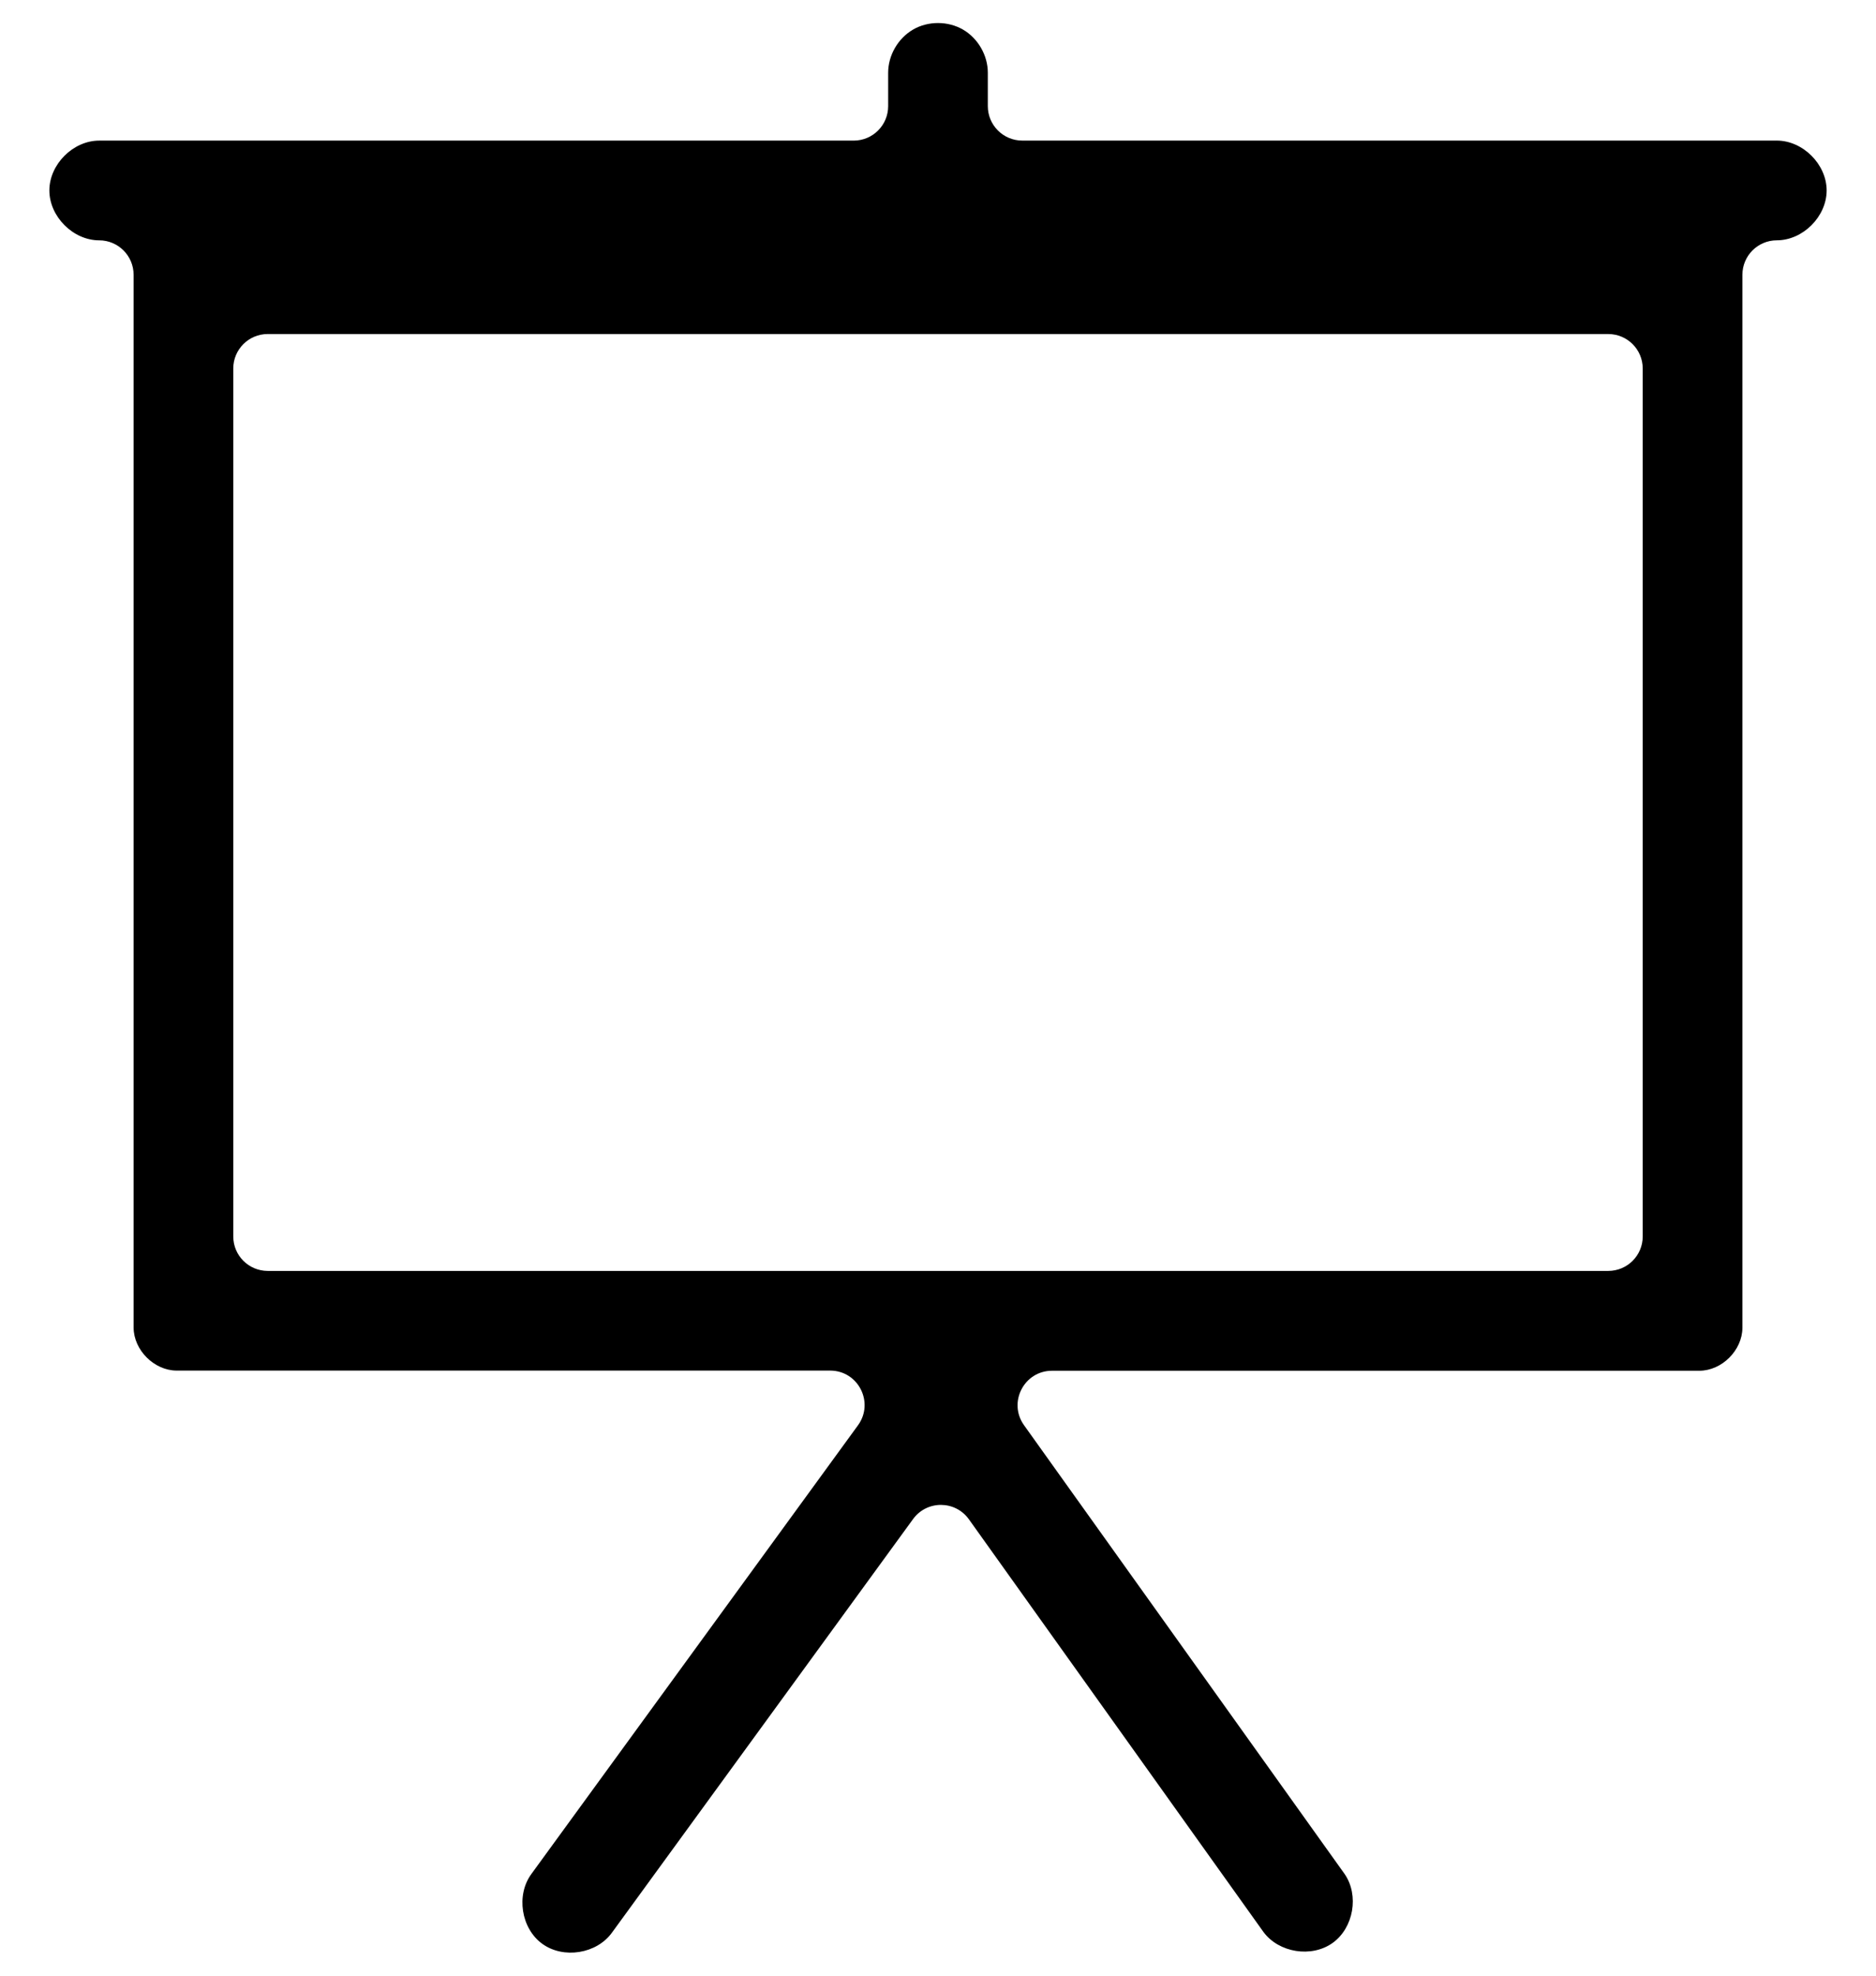 <?xml version="1.0" encoding="UTF-8" standalone="no"?>
<!-- Uploaded to: SVG Repo, www.svgrepo.com, Generator: SVG Repo Mixer Tools -->

<svg
   fill="#000000"
   width="95"
   height="100"
   viewBox="-3 0 95 100"
   class="cf-icon-svg"
   version="1.1"
   id="svg1"
   sodipodi:docname="screen_1.svg"
   inkscape:version="1.3.2 (091e20e, 2023-11-25)"
   xmlns:inkscape="http://www.inkscape.org/namespaces/inkscape"
   xmlns:sodipodi="http://sodipodi.sourceforge.net/DTD/sodipodi-0.dtd"
   xmlns="http://www.w3.org/2000/svg"
   xmlns:svg="http://www.w3.org/2000/svg">
  <defs
     id="defs1" />
  <sodipodi:namedview
     id="namedview1"
     pagecolor="#ffffff"
     bordercolor="#000000"
     borderopacity="0.25"
     inkscape:showpageshadow="2"
     inkscape:pageopacity="0.0"
     inkscape:pagecheckerboard="0"
     inkscape:deskcolor="#d1d1d1"
     inkscape:current-layer="svg1" />
  <path
     id="path1"
     style="stroke-width:7.701"
     d="M 43.239,1.496 C 42.477,1.936 41.976,2.8 41.976,3.68 v 1.694 c -6.5e-4,0.962 -0.78,1.742 -1.743,1.743 H 2.023 c -1.321,0 -2.523,1.202 -2.523,2.523 0,1.321 1.202,2.525 2.523,2.525 0.962,6.51e-4 1.742,0.78 1.743,1.743 v 53.289 c 0.005,1.137 1.039,2.172 2.176,2.176 H 39.039 c 1.424,0.001 2.246,1.617 1.409,2.769 L 23.914,94.845 c -0.001,0.002 -0.003,0.004 -0.004,0.006 -0.785,1.068 -0.524,2.755 0.548,3.534 1.072,0.78 2.758,0.511 3.532,-0.565 0.002,-0.003 0.004,-0.006 0.006,-0.008 L 43.237,76.889 c 0.7,-0.962 2.137,-0.955 2.829,0.013 l 14.915,20.886 c 5.95e-4,8e-4 0.002,0.001 0.002,0.002 0.779,1.052 2.435,1.314 3.5,0.553 1.064,-0.761 1.351,-2.413 0.608,-3.49 L 48.856,72.137 c -0.823,-1.154 0.002,-2.756 1.42,-2.756 h 32.783 c 1.138,-0.004 2.172,-1.038 2.176,-2.176 V 13.907 c 6.51e-4,-0.962 0.78,-1.742 1.743,-1.743 1.32,-2.84e-4 2.522,-1.202 2.523,-2.523 3.74e-4,-1.321 -1.202,-2.524 -2.523,-2.525 H 48.766 c -0.962,-6.51e-4 -1.742,-0.78 -1.743,-1.743 V 3.68 c 3e-6,-0.881 -0.5,-1.745 -1.262,-2.185 -0.758,-0.437 -1.761,-0.44 -2.523,0 z M 10.555,16.908 h 67.889 c 0.962,6.51e-4 1.742,0.78 1.743,1.743 v 43.934 c -6.5e-4,0.962 -0.78,1.742 -1.743,1.743 H 10.555 C 9.593,64.326 8.813,63.547 8.813,62.584 V 18.65 c 6.51e-4,-0.962 0.78,-1.742 1.743,-1.743 z"
     sodipodi:nodetypes="ccccssccccccccsccccccscccccccccccsscccccccccc" />
</svg>

